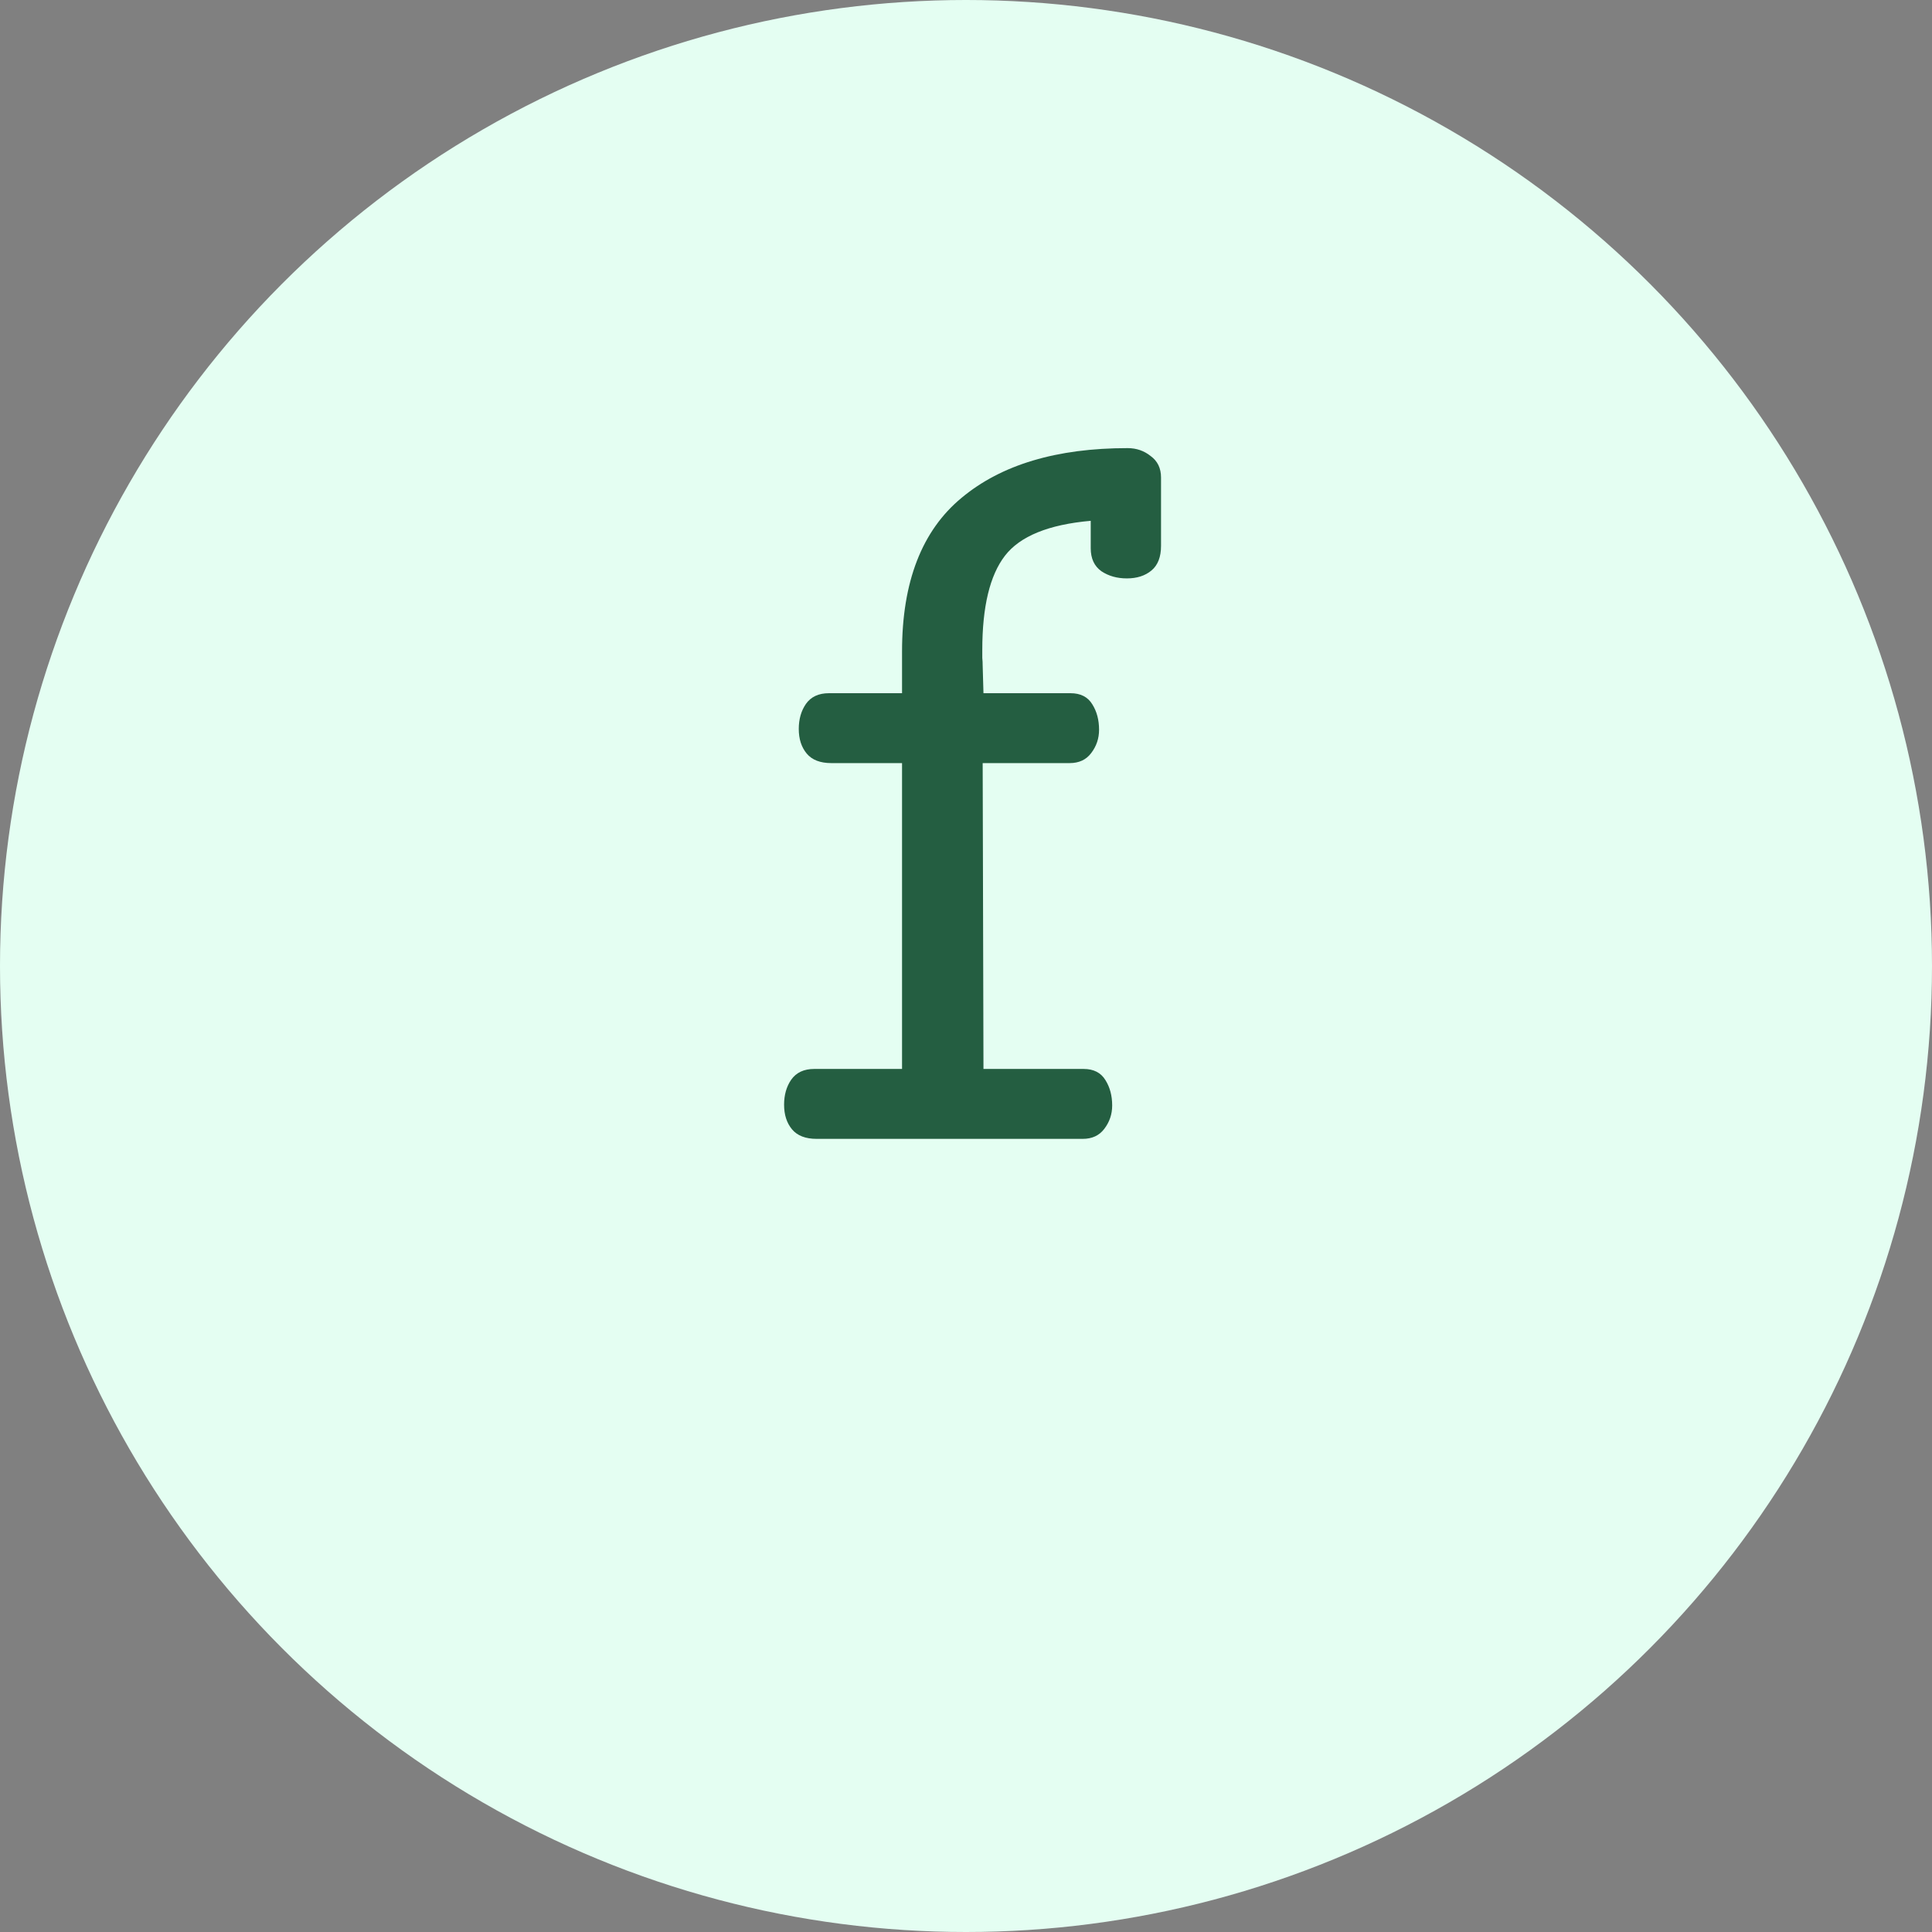 <svg width="95" height="95" viewBox="0 0 95 95" fill="none" xmlns="http://www.w3.org/2000/svg">
<rect x="0" y="0" width="95" height="95" fill="#808080" stroke="none"/>
<circle cx="47.5" cy="47.5" r="47.5" fill="#E4FEF2"/>
<path d="M55.41 28.441C54.928 28.441 54.512 28.324 54.16 28.09C53.809 27.842 53.633 27.465 53.633 26.957V25.609C51.562 25.792 50.156 26.365 49.414 27.328C48.672 28.292 48.301 29.835 48.301 31.957C48.301 32.087 48.301 32.217 48.301 32.348C48.314 32.478 48.32 32.608 48.32 32.738L48.359 34.086H52.637C53.132 34.086 53.49 34.268 53.711 34.633C53.932 34.984 54.043 35.401 54.043 35.883C54.043 36.312 53.913 36.697 53.652 37.035C53.405 37.361 53.053 37.523 52.598 37.523H48.32L48.359 52.562H53.281C53.776 52.562 54.134 52.745 54.355 53.109C54.577 53.461 54.688 53.878 54.688 54.359C54.688 54.789 54.557 55.173 54.297 55.512C54.05 55.837 53.698 56 53.242 56H40.156C39.609 56 39.206 55.844 38.945 55.531C38.685 55.219 38.555 54.815 38.555 54.32C38.555 53.839 38.672 53.428 38.906 53.09C39.154 52.738 39.531 52.562 40.039 52.562H44.355V37.523H40.879C40.332 37.523 39.928 37.367 39.668 37.055C39.408 36.742 39.277 36.339 39.277 35.844C39.277 35.362 39.395 34.952 39.629 34.613C39.876 34.262 40.254 34.086 40.762 34.086H44.355V32.035C44.355 28.611 45.332 26.091 47.285 24.477C49.238 22.849 51.96 22.035 55.449 22.035C55.879 22.035 56.257 22.165 56.582 22.426C56.921 22.673 57.09 23.025 57.09 23.48V26.84C57.09 27.387 56.934 27.79 56.621 28.051C56.309 28.311 55.905 28.441 55.41 28.441Z" fill="#245E41"/>
</svg>
